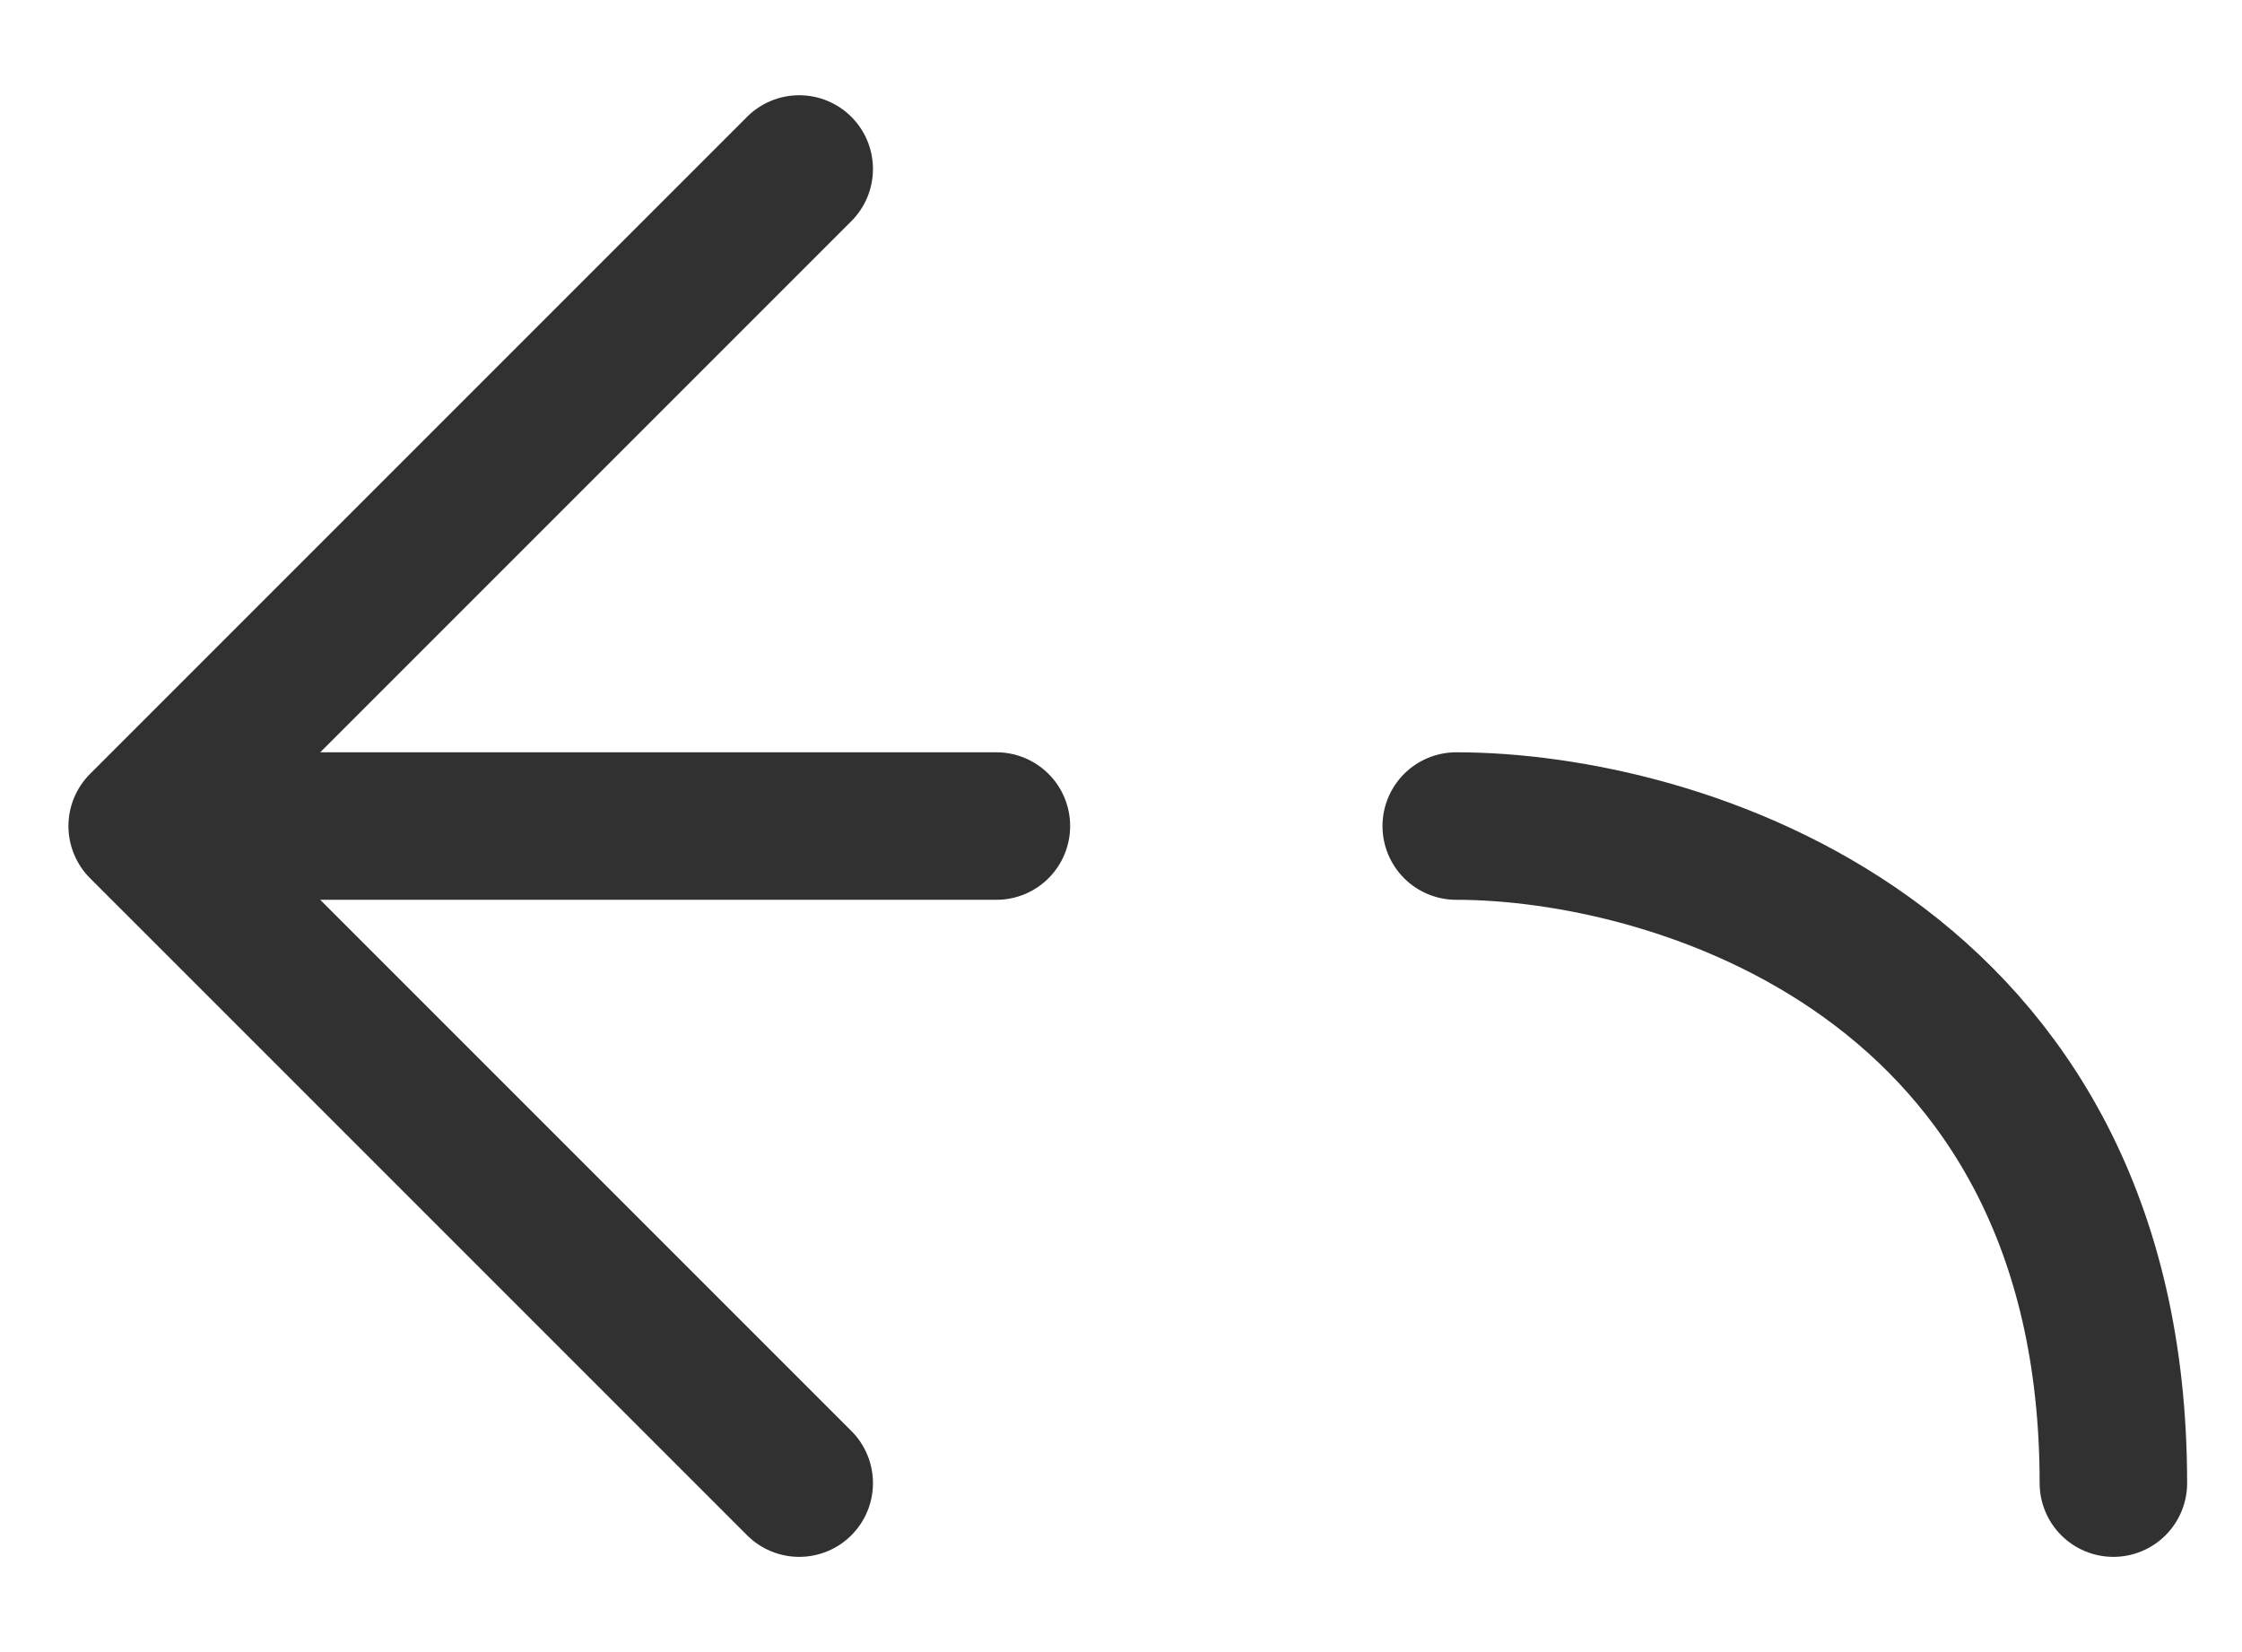 <svg width="19" height="14" viewBox="0 0 19 14" fill="none" xmlns="http://www.w3.org/2000/svg">
<path d="M1.205 7L6.773 1.432M1.205 7L6.773 12.568M1.205 7L8.444 7M12.341 7C14.197 7 17.91 8.114 17.91 12.568" stroke="#313131" stroke-width="1.25" stroke-linecap="round" stroke-linejoin="round"/>
</svg>
